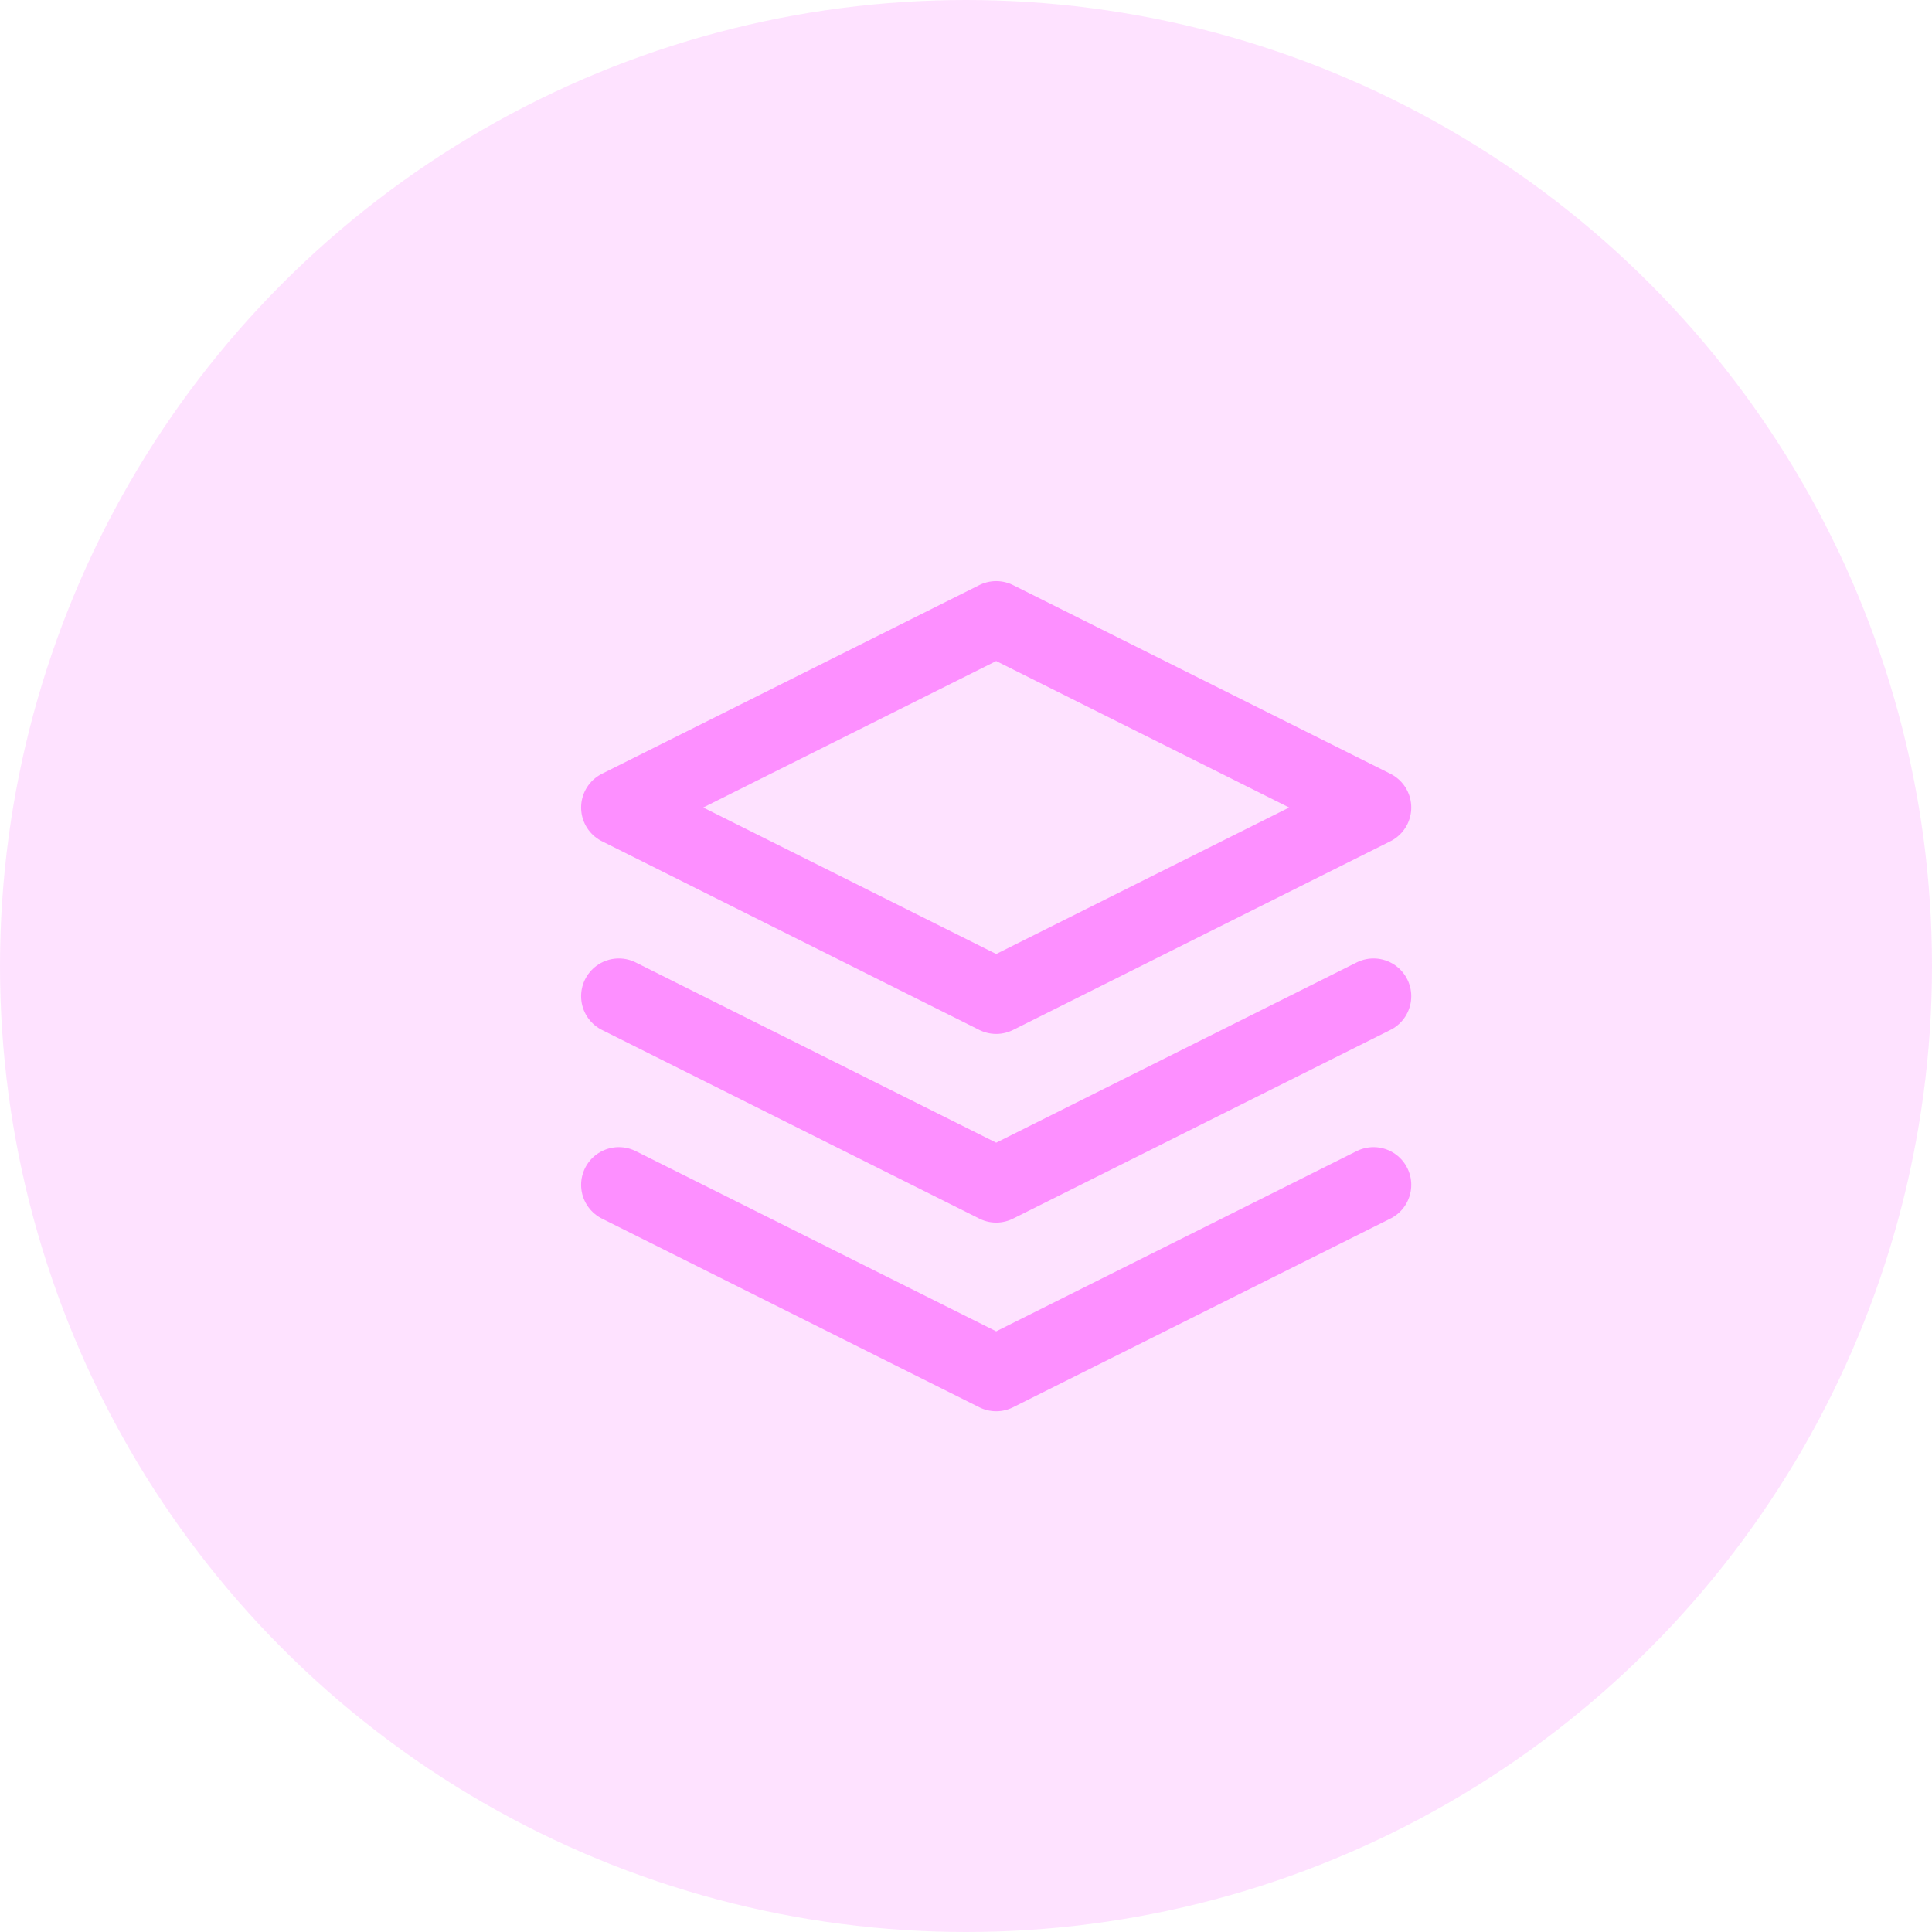 <svg width="32" height="32" fill="none" xmlns="http://www.w3.org/2000/svg">
    <circle cx="16" cy="16" r="16" fill="#FD8FFF" fill-opacity=".25"/>
    <g clip-path="url(#clip0_726_13415)" stroke="#FD8FFF" stroke-width="1.25" stroke-linecap="round" stroke-linejoin="round">
        <path d="M16.5 10.25l-6.25 3.125L16.5 16.5l6.25-3.125-6.25-3.125z"/>
        <path d="M10.25 19.625l6.25 3.125 6.25-3.125"/>
        <path d="M10.25 16.5l6.25 3.125 6.25-3.125"/>
    </g>
    <defs>
        <clipPath id="clip0_726_13415">
            <path fill="#fff" transform="translate(9 9)" d="M0 0h15v15H0z"/>
        </clipPath>
    </defs>
</svg>
